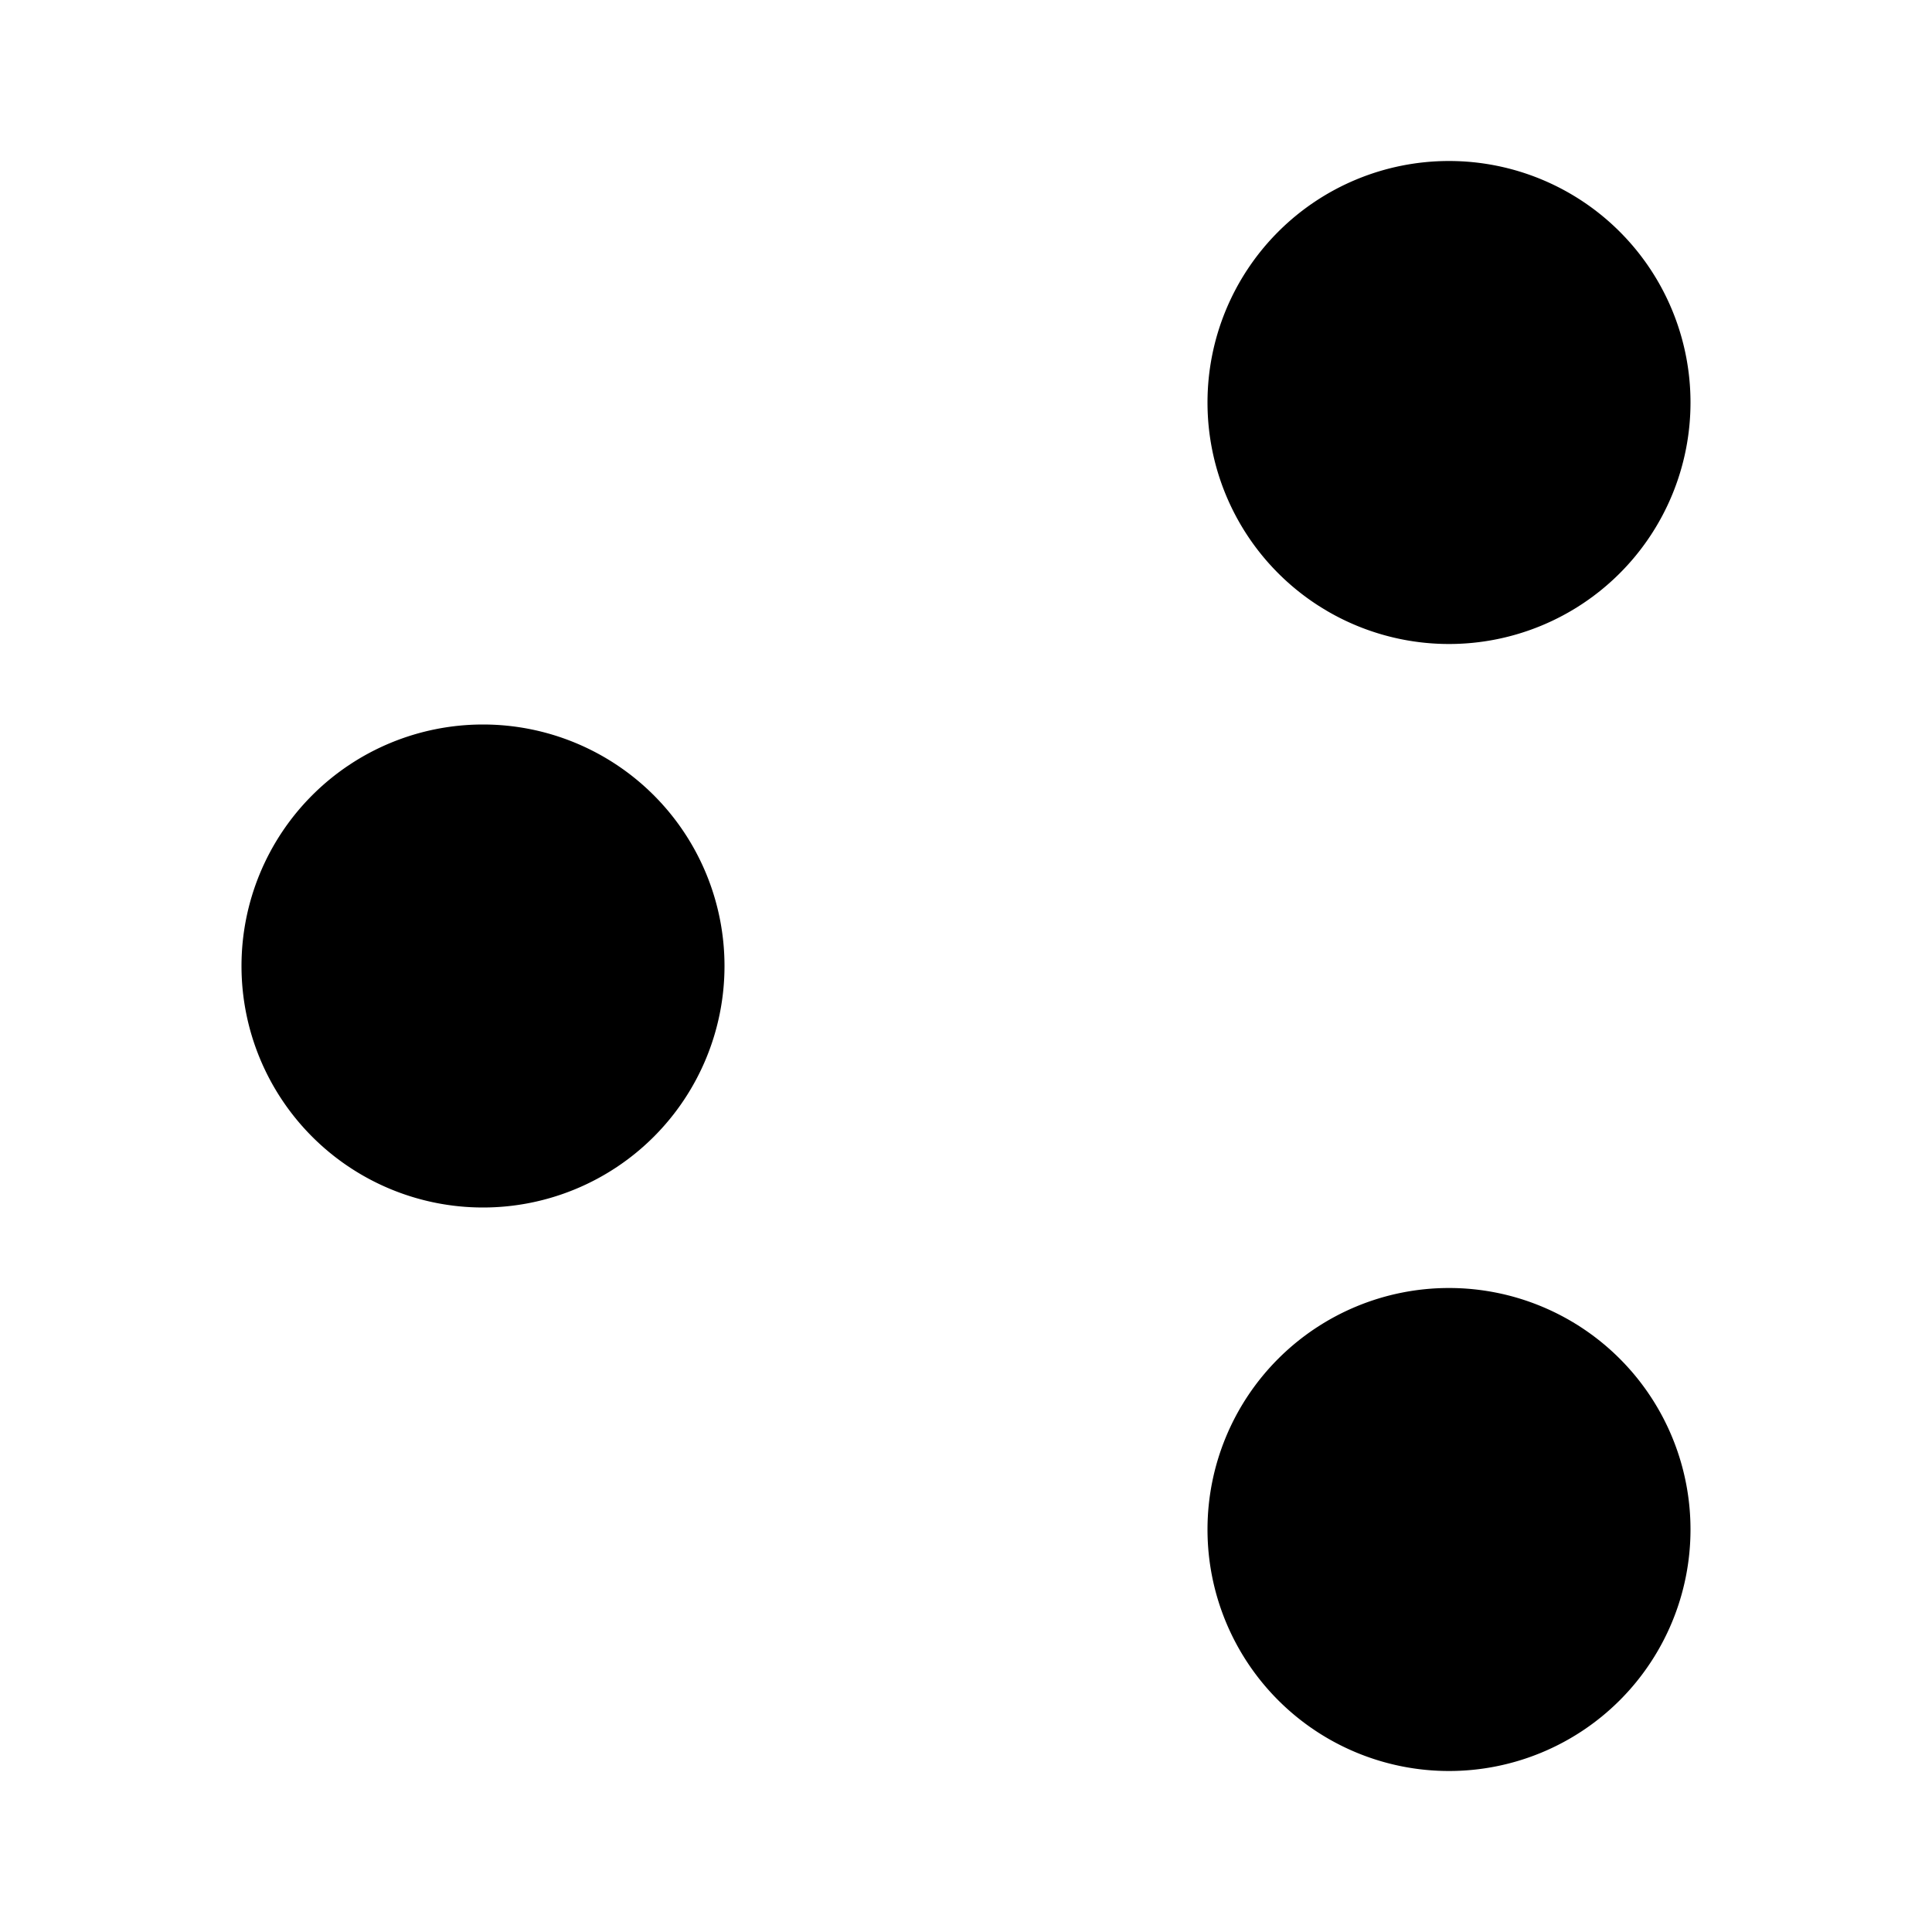 <svg width="24" height="24" xmlns="http://www.w3.org/2000/svg"><path d="M18 8a3 3 0 1 0 0-6 3 3 0 0 0 0 6zM6 15a3 3 0 1 0 0-6 3 3 0 0 0 0 6zm12 7a3 3 0 1 0 0-6 3 3 0 0 0 0 6zm-9.41-8.49l6.83 3.98m-.01-10.98l-6.82 3.98" stroke="inherit" stroke-linecap="round" stroke-linejoin="round"/></svg>